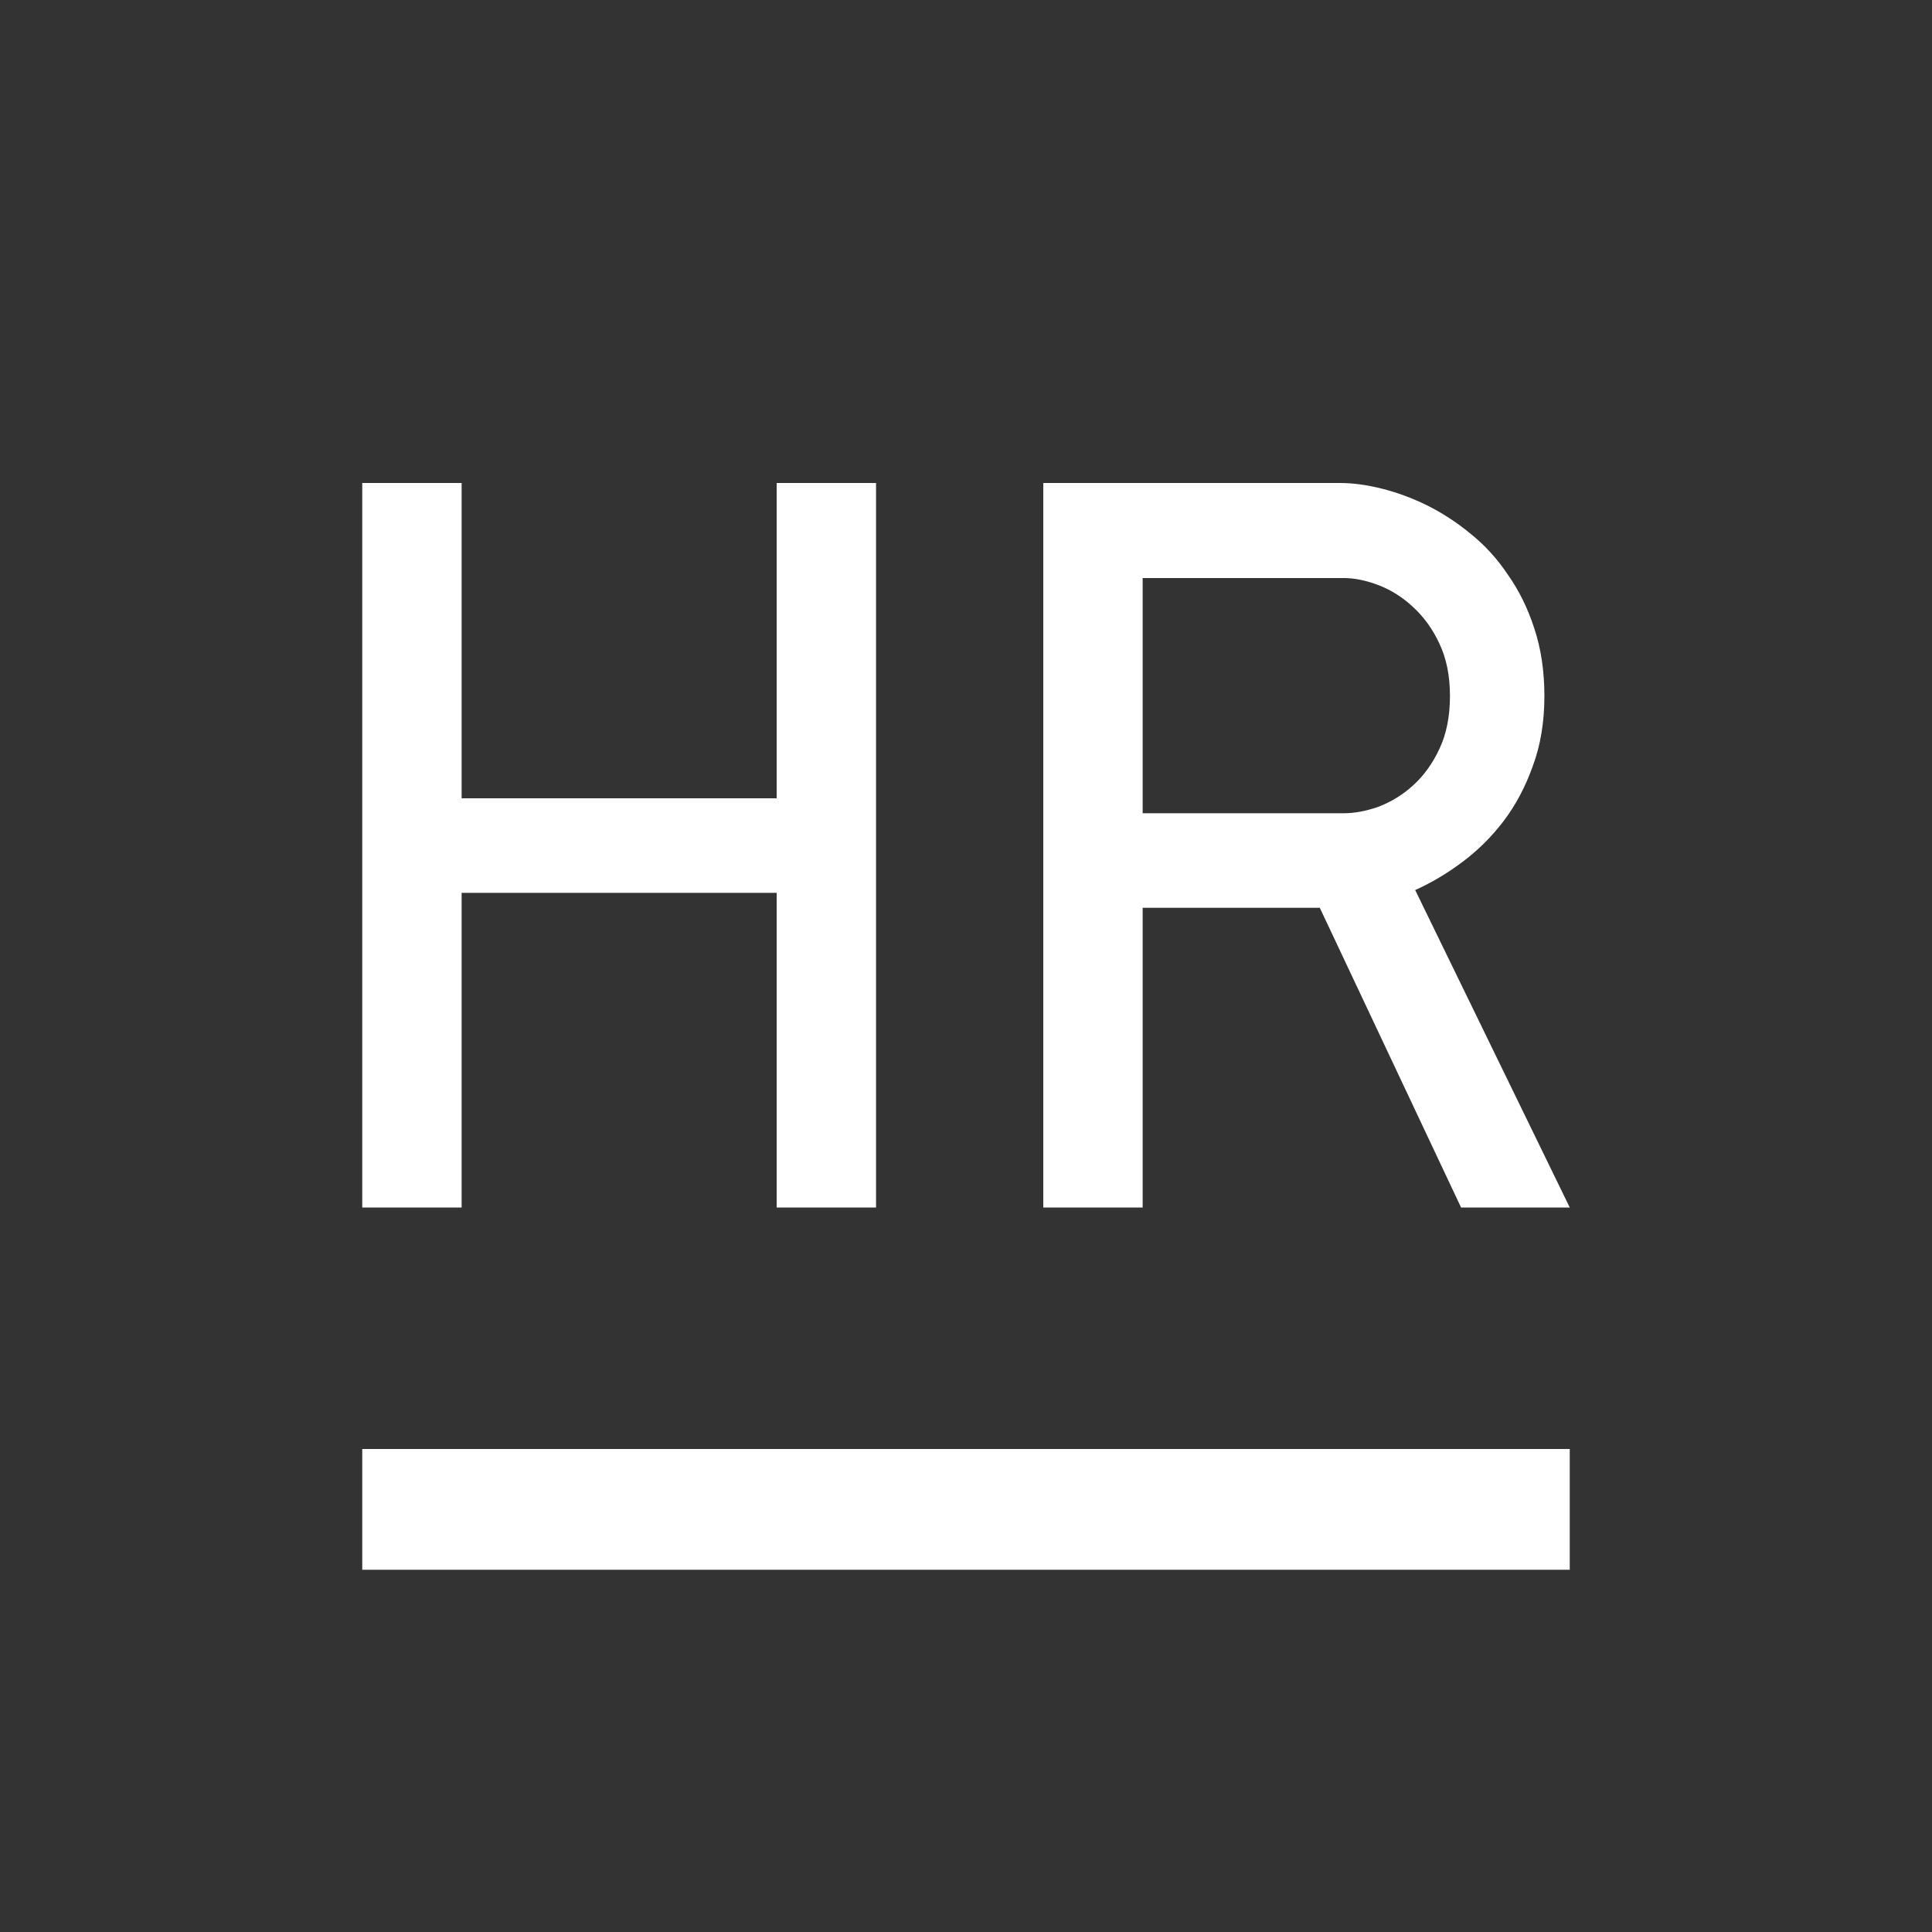 <svg width="16" height="16" viewBox="0 0 16 16" fill="none" xmlns="http://www.w3.org/2000/svg">
	<rect x="0" y="0" width="16" height="16" fill="#333333" stroke="none"/>
	<path fill-rule="evenodd" clip-rule="evenodd"
		d="M6.432 10H7.255V4H6.432V6.611H3.823V4H3V10H3.823V7.394H6.432V10ZM12.1 10H13L11.72 7.371C11.851 7.312 11.981 7.236 12.109 7.14C12.237 7.045 12.351 6.932 12.452 6.8C12.552 6.668 12.633 6.516 12.694 6.344C12.758 6.172 12.79 5.979 12.79 5.764C12.79 5.558 12.762 5.372 12.707 5.206C12.653 5.038 12.579 4.889 12.488 4.76C12.4 4.628 12.296 4.514 12.177 4.419C12.062 4.324 11.941 4.246 11.816 4.184C11.691 4.123 11.566 4.077 11.441 4.046C11.317 4.015 11.202 4 11.099 4H8.64V10H9.463V7.518H10.93L12.1 10ZM11.419 6.68C11.315 6.717 11.218 6.735 11.126 6.735H9.463V4.787H11.126C11.218 4.787 11.315 4.807 11.419 4.847C11.522 4.887 11.617 4.947 11.702 5.027C11.79 5.107 11.864 5.208 11.921 5.331C11.979 5.454 12.008 5.598 12.008 5.764C12.008 5.932 11.979 6.078 11.921 6.201C11.864 6.324 11.79 6.425 11.702 6.505C11.617 6.582 11.522 6.64 11.419 6.68ZM13 12H3V13H13V12Z"
		fill="white" />
</svg>
